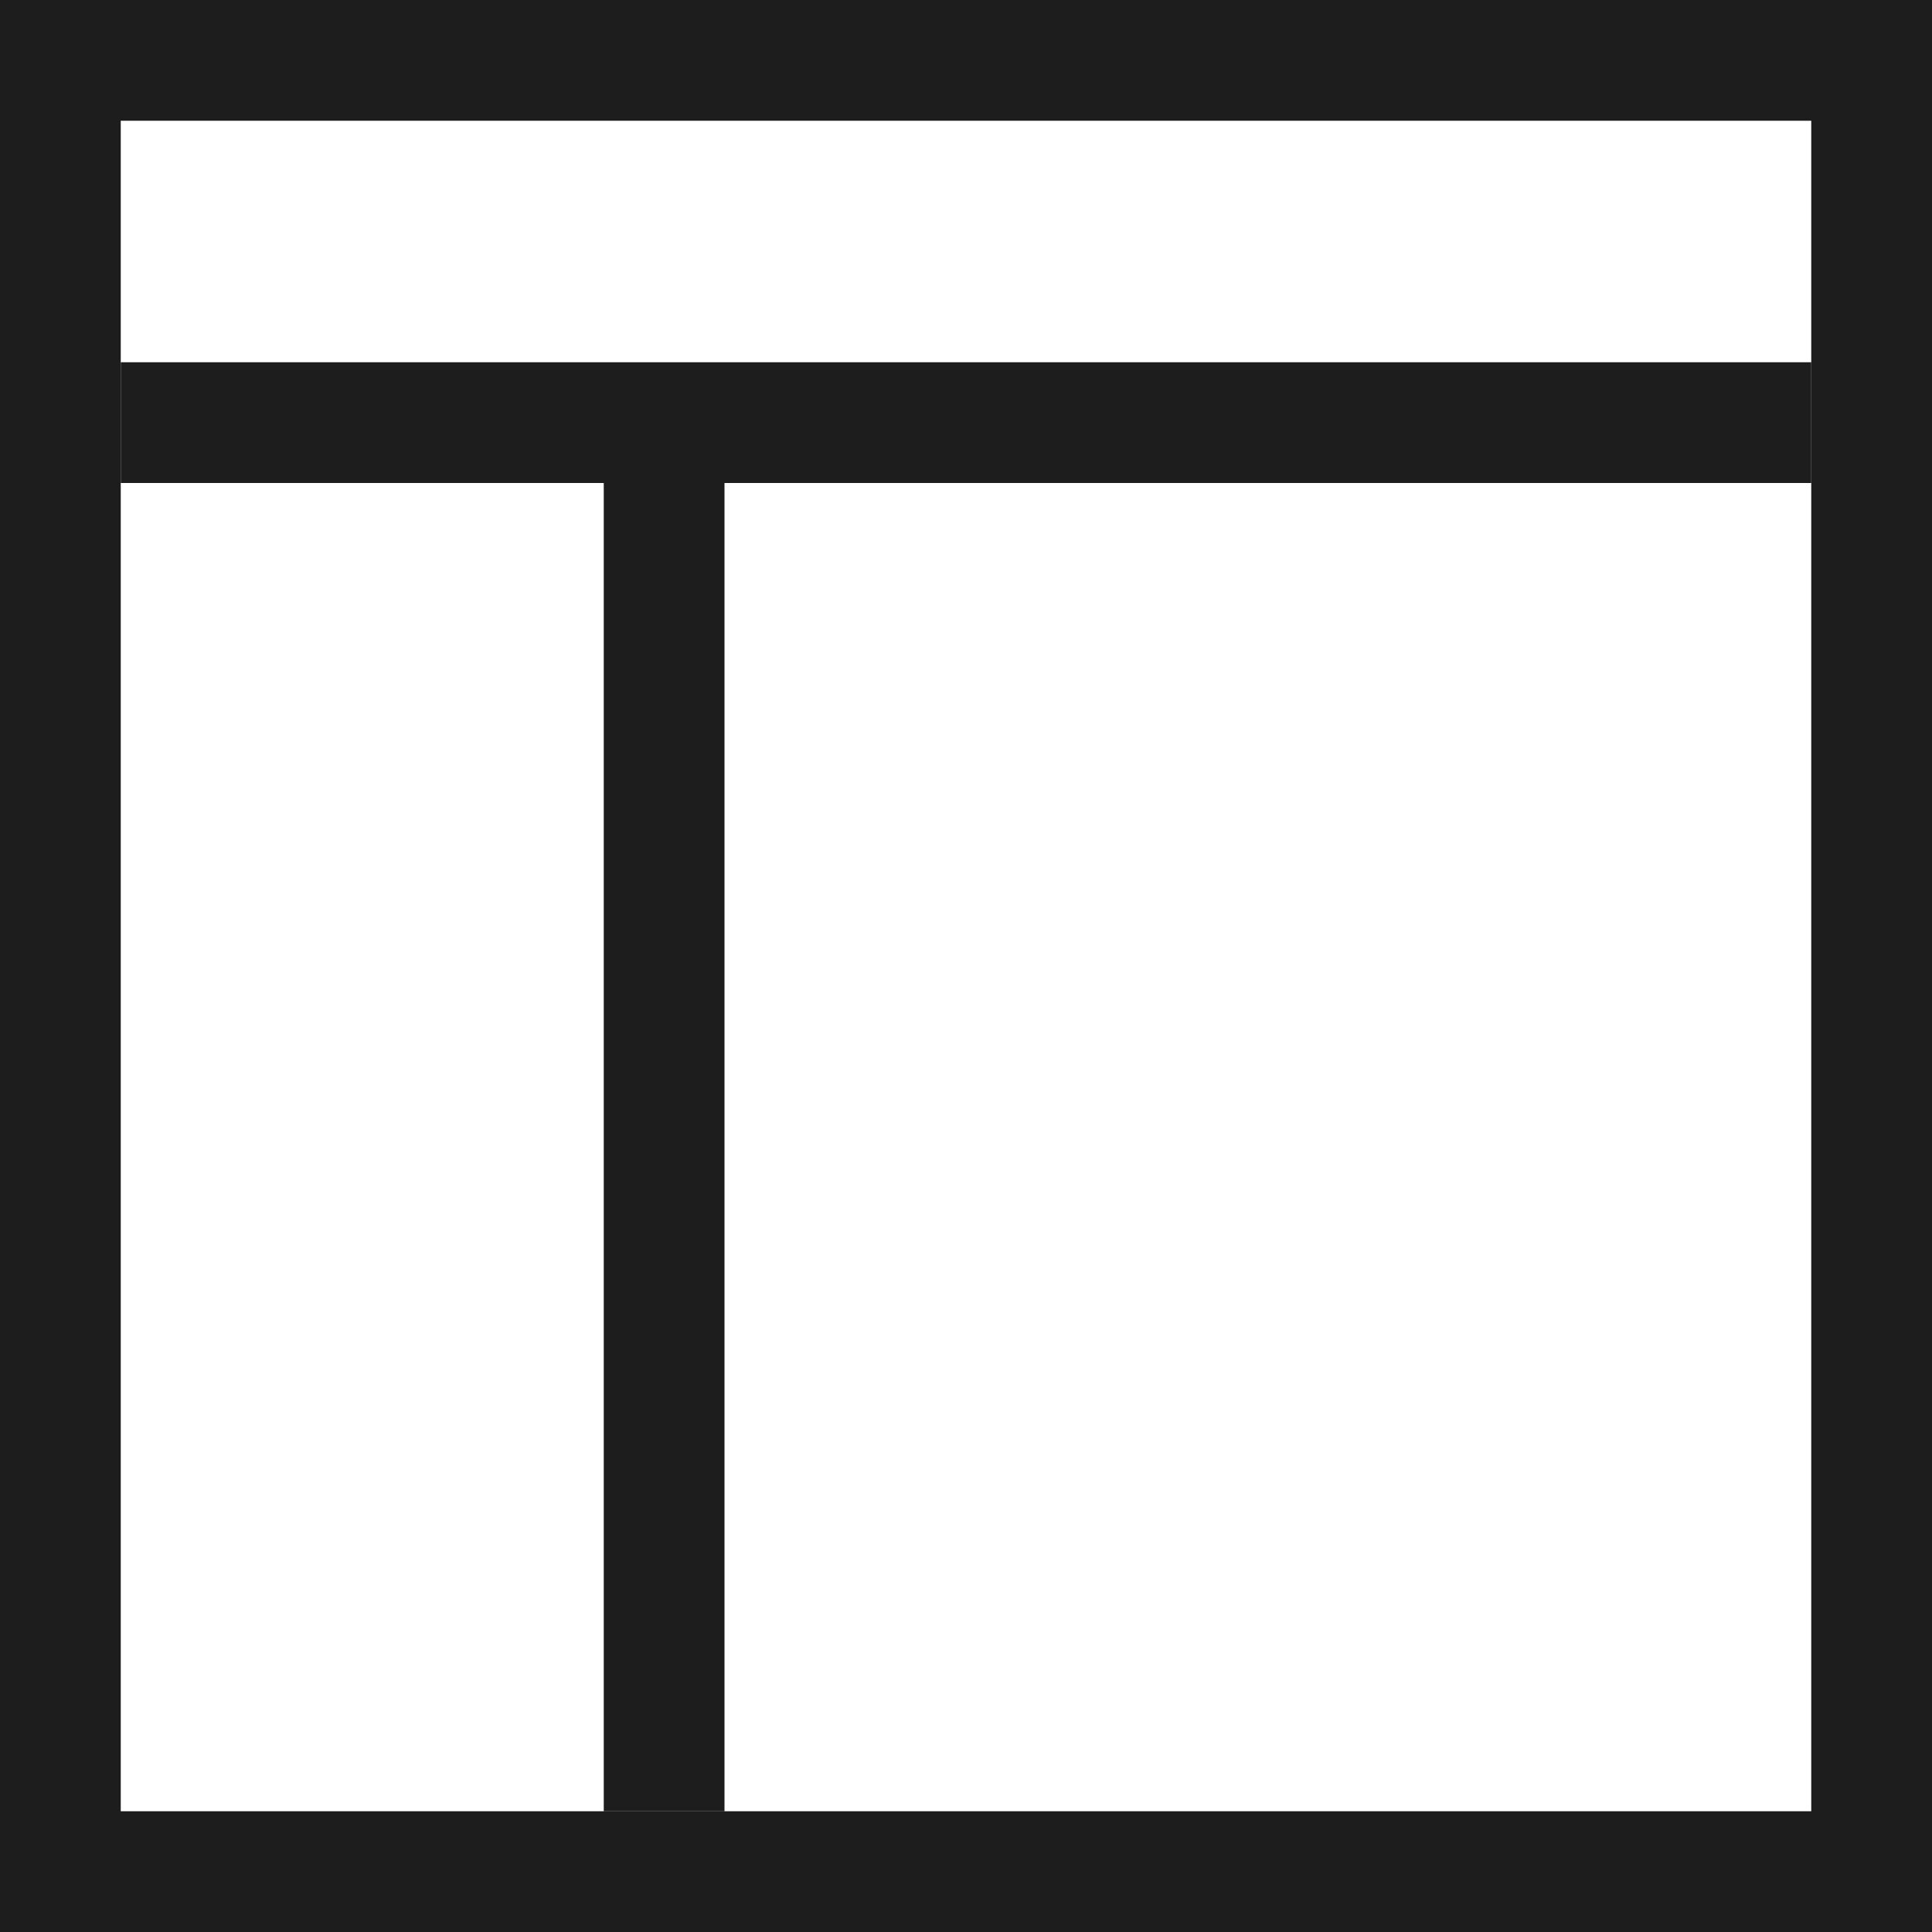 <svg xmlns="http://www.w3.org/2000/svg" width="16" height="16" fill="none" viewBox="0 0 16 16">
  <path fill="#1D1D1D" fill-rule="evenodd" d="M5 4H1V3h14v1H6v11H5V4Z" clip-rule="evenodd"/>
  <path fill="#1D1D1D" fill-rule="evenodd" d="M15 1H1v14h14V1ZM0 0v16h16V0H0Z" clip-rule="evenodd"/>
</svg>
